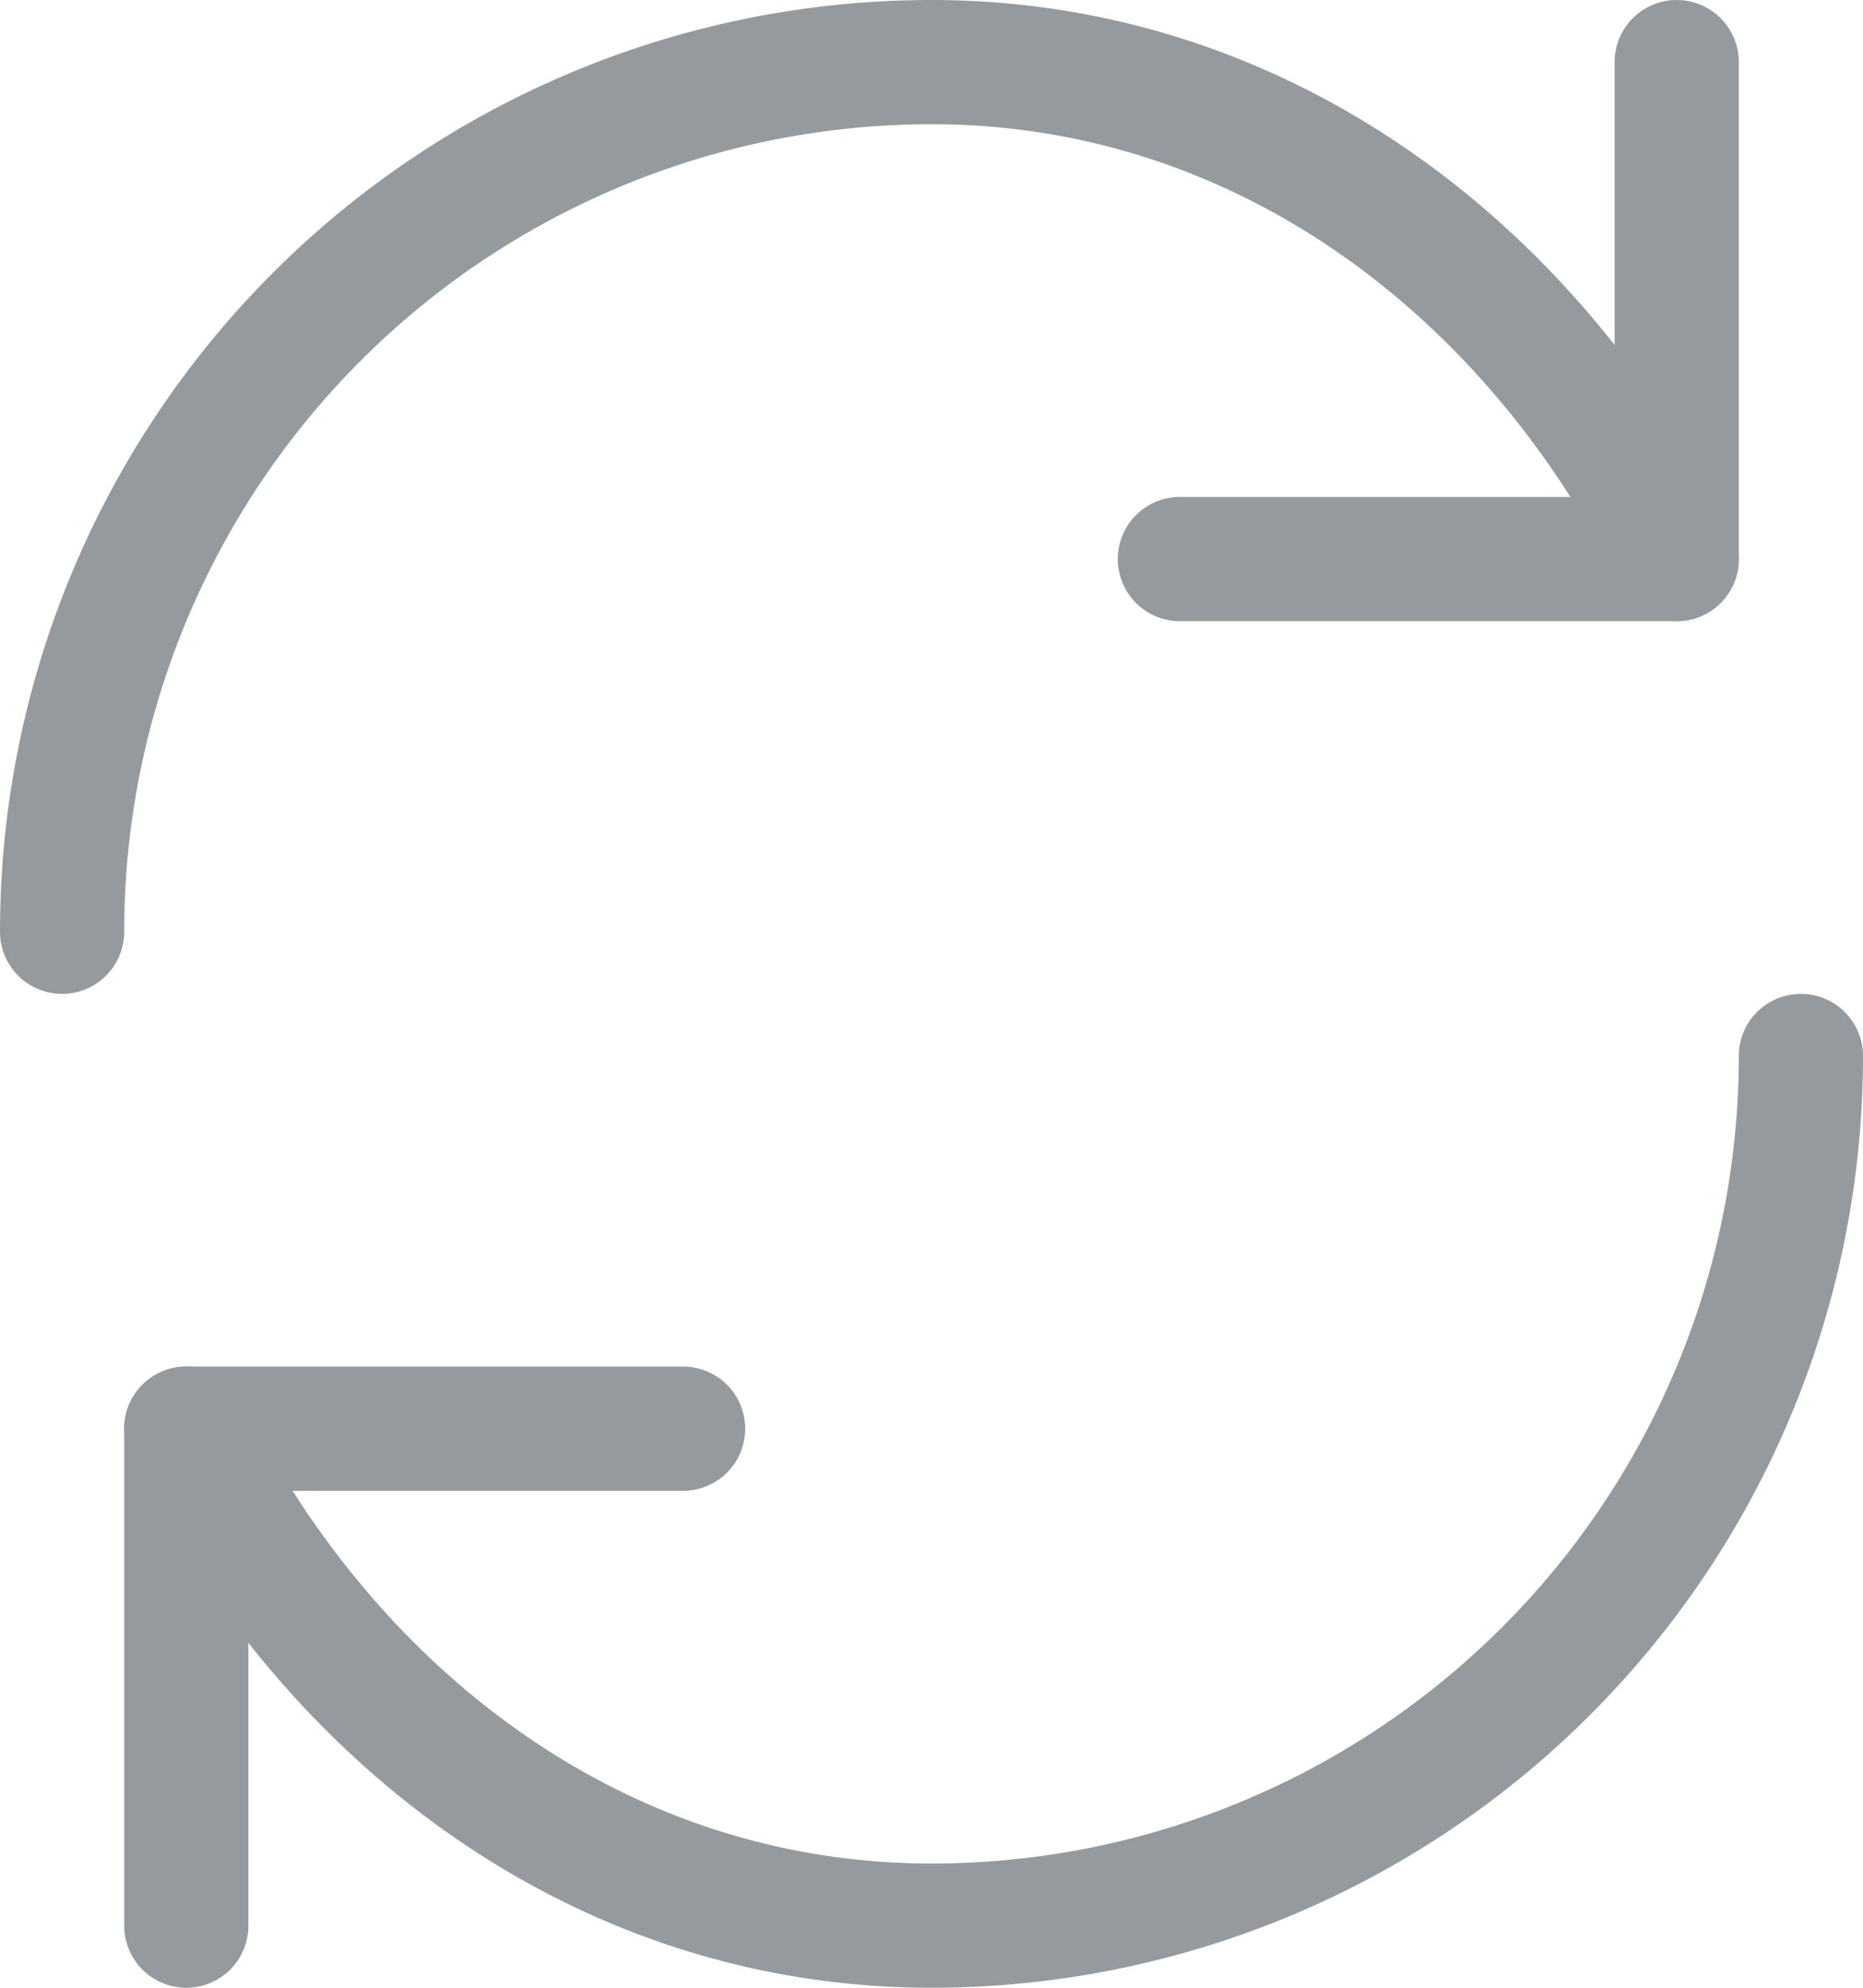 <svg xmlns="http://www.w3.org/2000/svg" width="15" height="16" viewBox="0 0 15 16">
    <g fill="none" fill-rule="evenodd" stroke="#959A9F" stroke-linecap="round" stroke-linejoin="round">
        <path d="M.5 7.5a7 7 0 0 1 7-7c2.636 0 4.828 1.641 6 4"/>
        <path d="M13.5.5v4h-4M14.5 8.5a7 7 0 0 1-7 7c-2.636 0-4.828-1.641-6-4"/>
        <path d="M1.5 15.5v-4h4"/>
    </g>
</svg>
